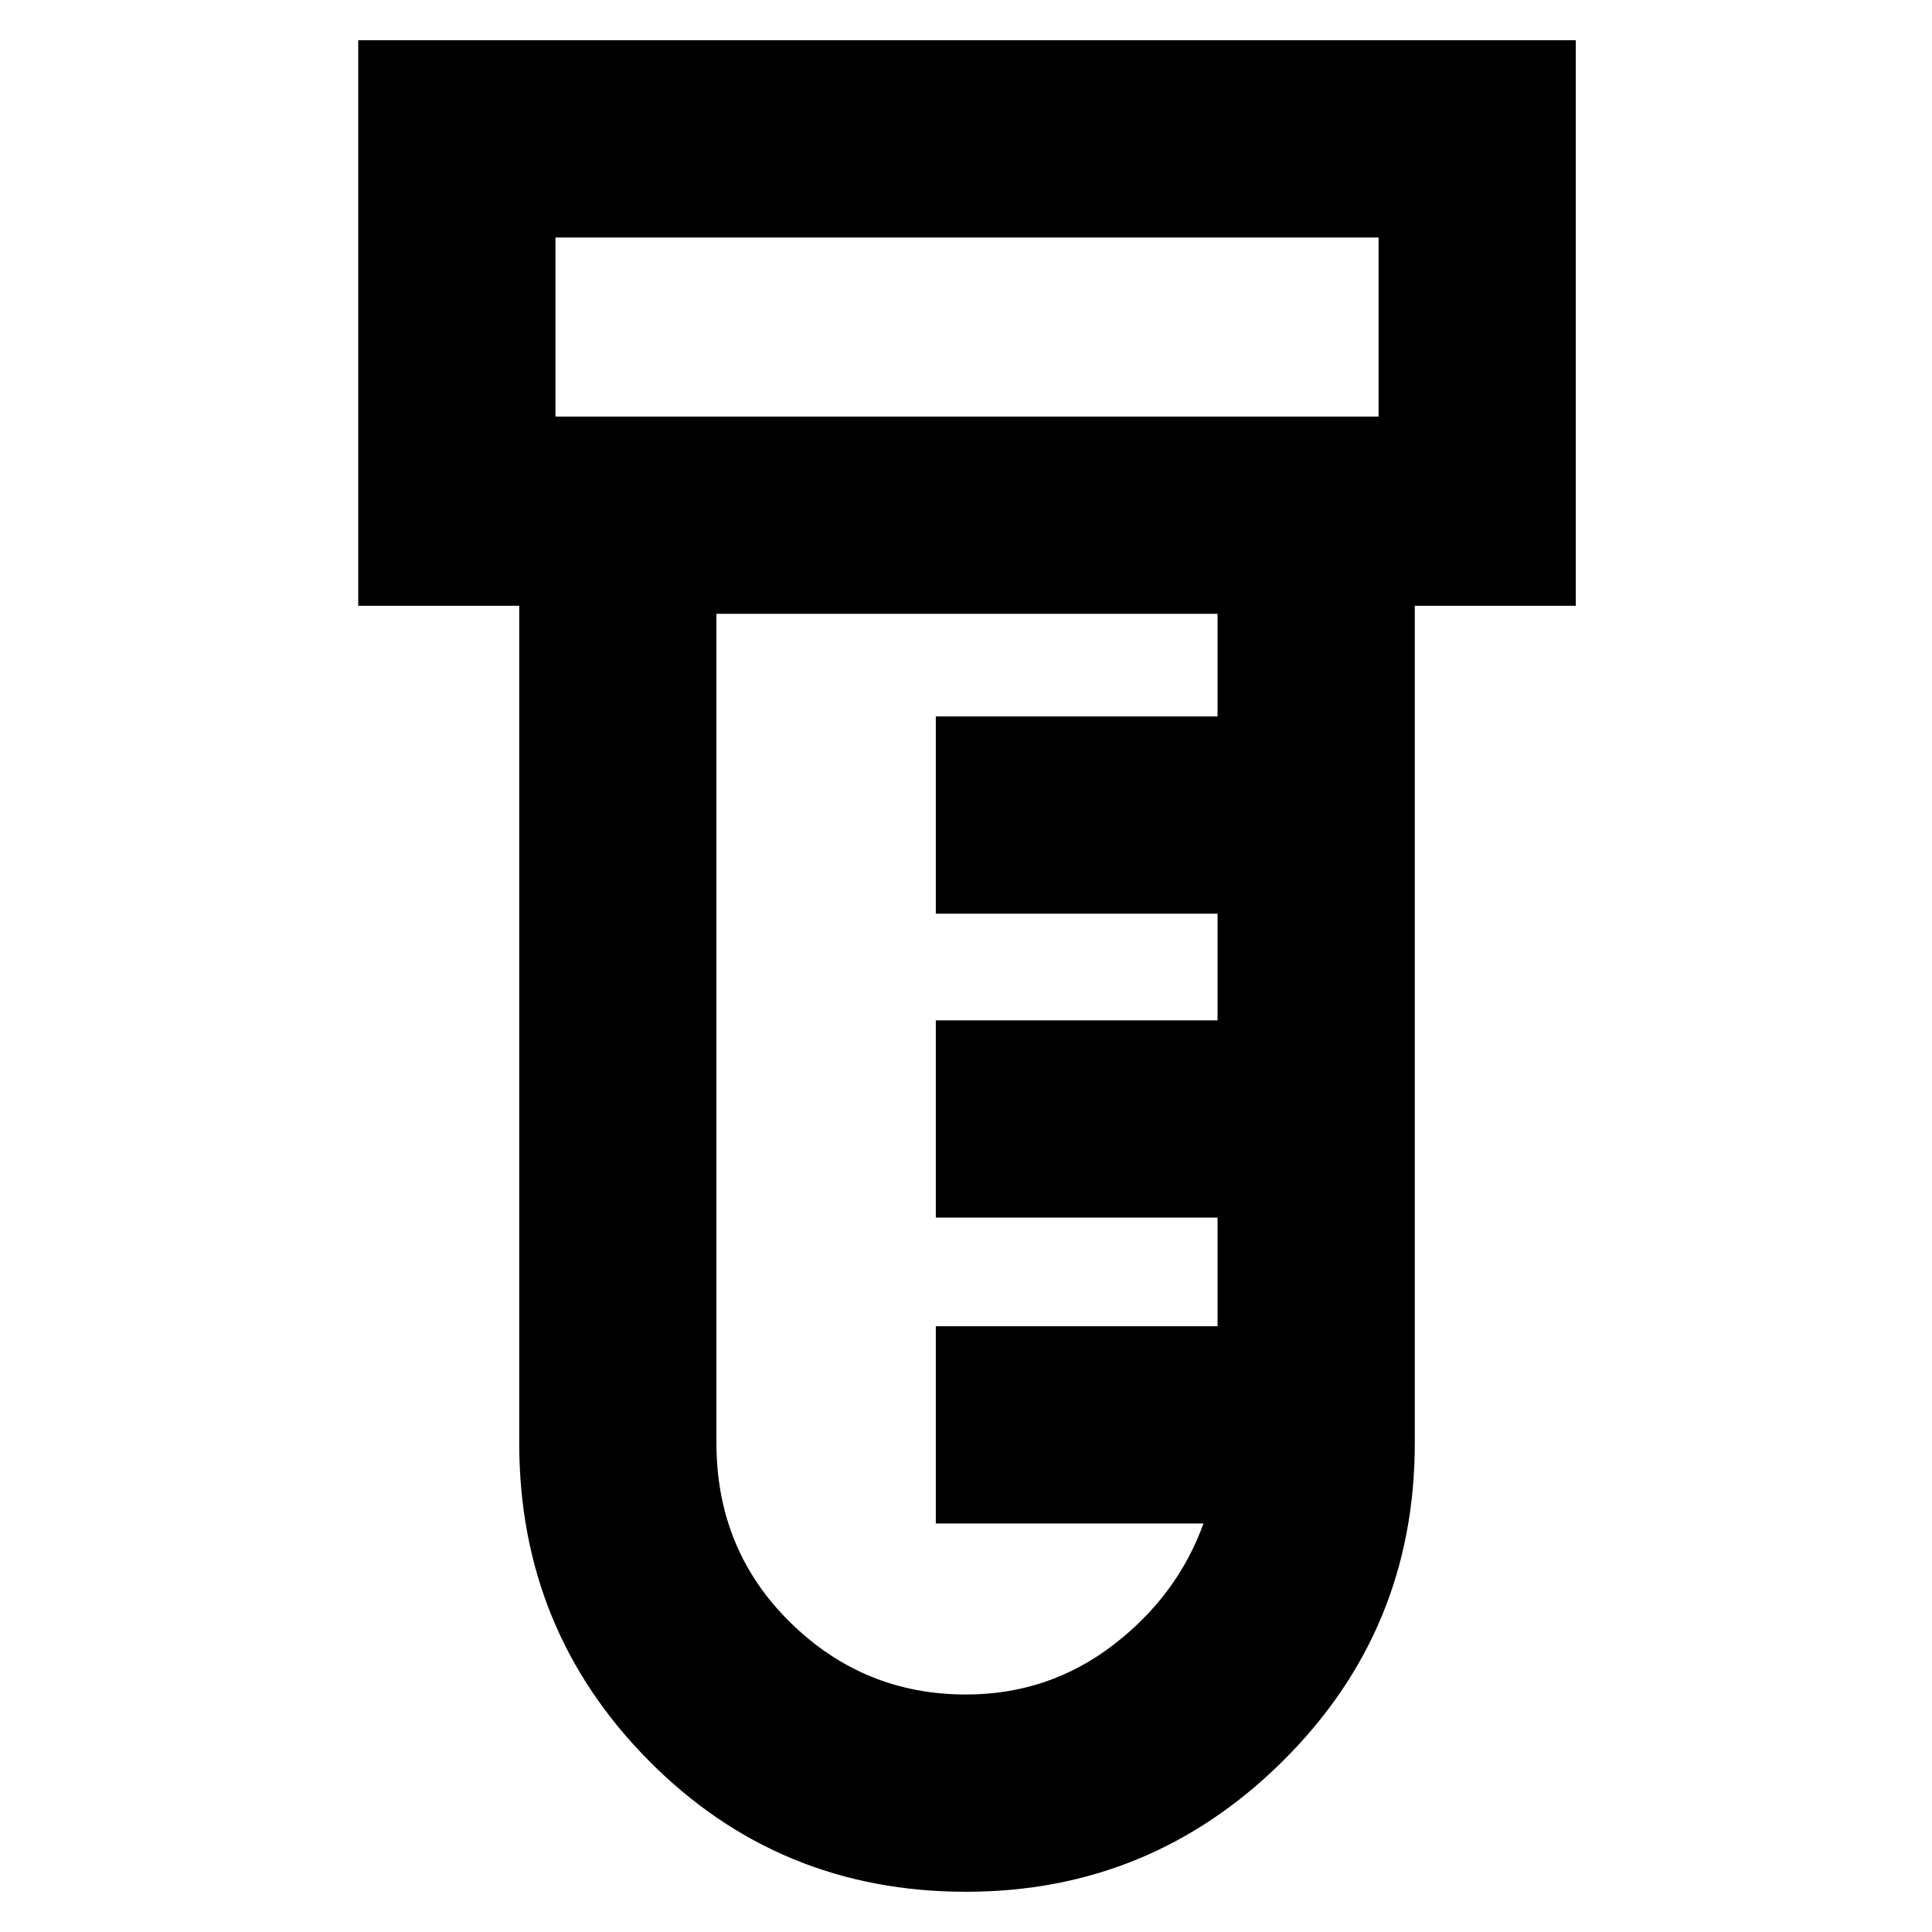 <svg xmlns="http://www.w3.org/2000/svg" height="40" width="40"><path d="M20 39.167q-3.875 0-6.562-2.709-2.688-2.708-2.688-6.583V12.542H7.417V.833h25.208v11.709h-3.333v17.333q0 3.875-2.73 6.583-2.729 2.709-6.562 2.709ZM11.5 8.625h17.042V4.917H11.5ZM20 35.083q1.708 0 3.042-1.021 1.333-1.02 1.875-2.52h-5.542v-4.084h5.833v-2.25h-5.833v-4.083h5.833v-2.208h-5.833v-4.084h5.833v-2.125H14.833v17.167q0 2.208 1.521 3.708t3.646 1.5ZM11.5 8.625V4.917v3.708Z"/></svg>
